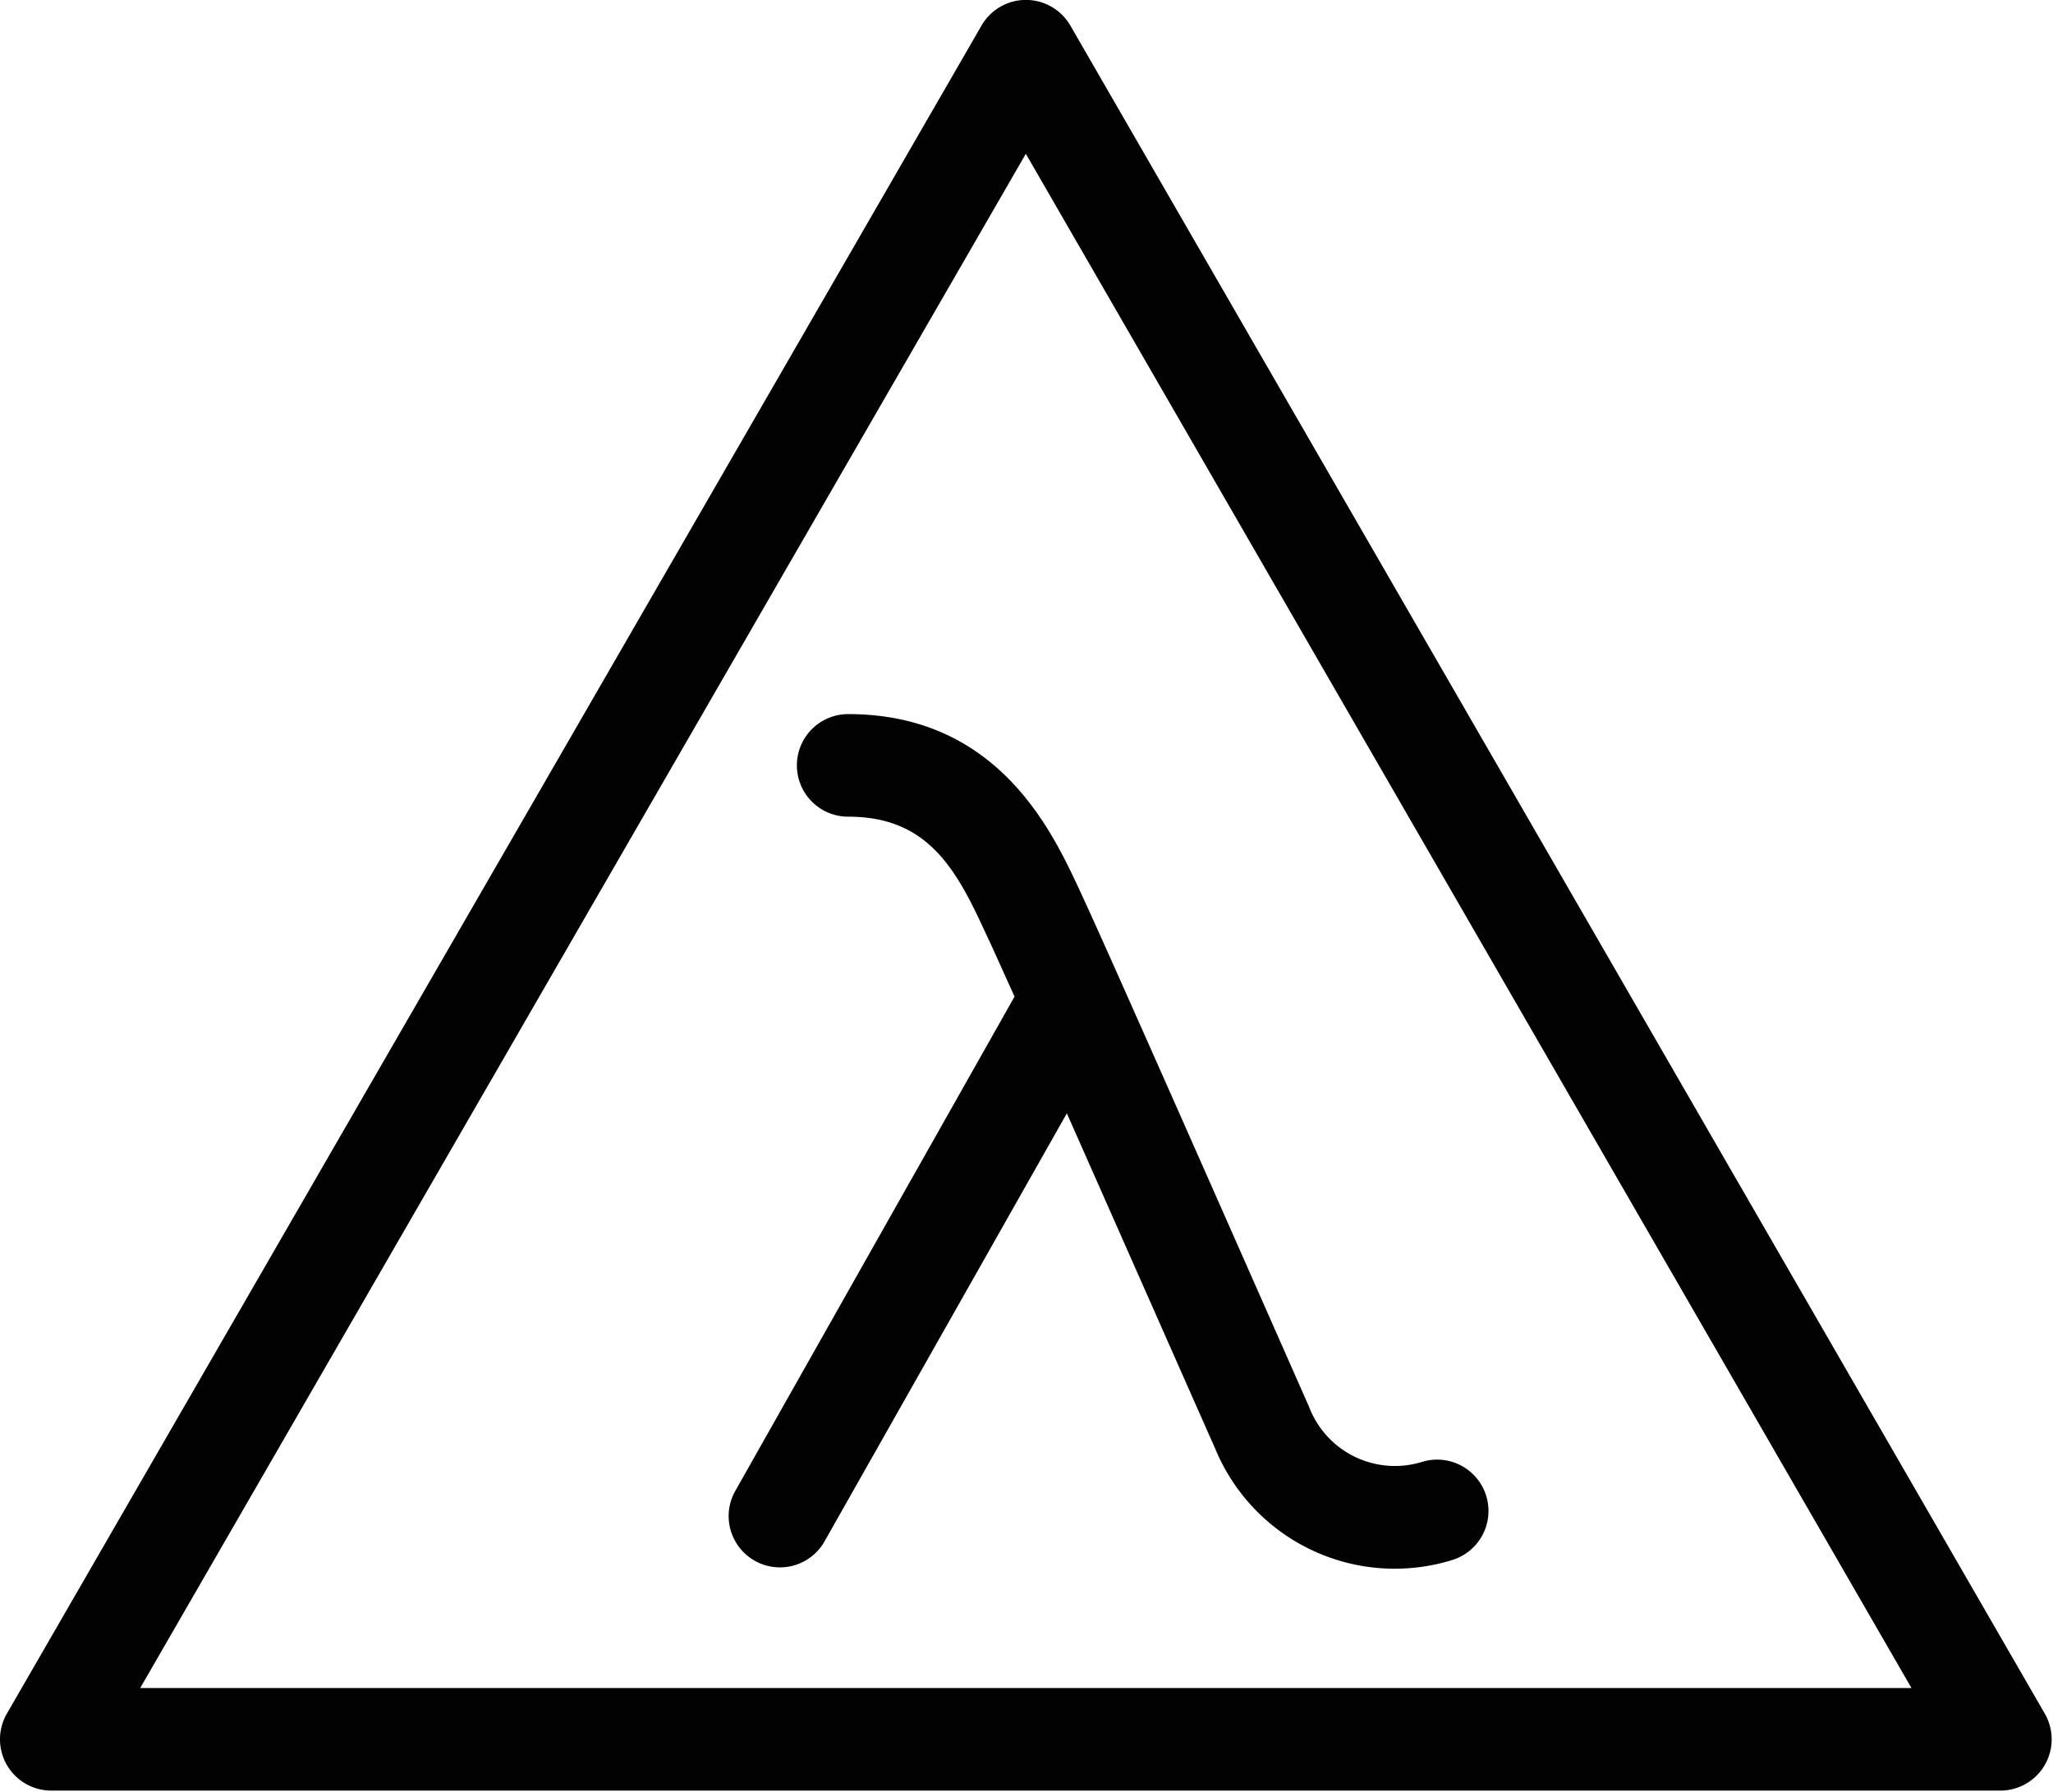 <svg data-v-423bf9ae="" xmlns="http://www.w3.org/2000/svg" viewBox="0 0 68.751 60" class="icon"><!----><!----><!----><!----><g data-v-423bf9ae="" id="19ce8a12-45b3-431a-ad2c-cd012281b433" transform="matrix(0.687,0,0,0.687,0.003,-4.372)" stroke="none" fill="black"><defs><style>.cls-1{fill:#020202}</style></defs><path class="cls-1" d="M41.34 41.17a2.5 2.5 0 0 0 0 5c3.8 0 5.21 2.42 6.66 5.59l.24.51c.2.43.63 1.39 1.21 2.67L35.8 79.1a2.5 2.5 0 0 0 4.35 2.46L52 60.63c3.17 7.16 7.16 16.19 7.23 16.34a9.47 9.47 0 0 0 11.56 5.43 2.5 2.5 0 0 0-1.48-4.78 4.48 4.48 0 0 1-5.51-2.7c-.4-.9-9.74-22.09-11-24.78l-.22-.48c-1.29-2.74-3.92-8.49-11.24-8.49z"></path><path class="cls-1" d="M99.67 89.89L52.17 7.61a2.5 2.5 0 0 0-4.33 0L.33 89.89a2.5 2.5 0 0 0 2.17 3.75h95a2.5 2.5 0 0 0 2.17-3.75zM6.83 88.64L50 13.86l43.17 74.78z"></path></g><!----></svg>